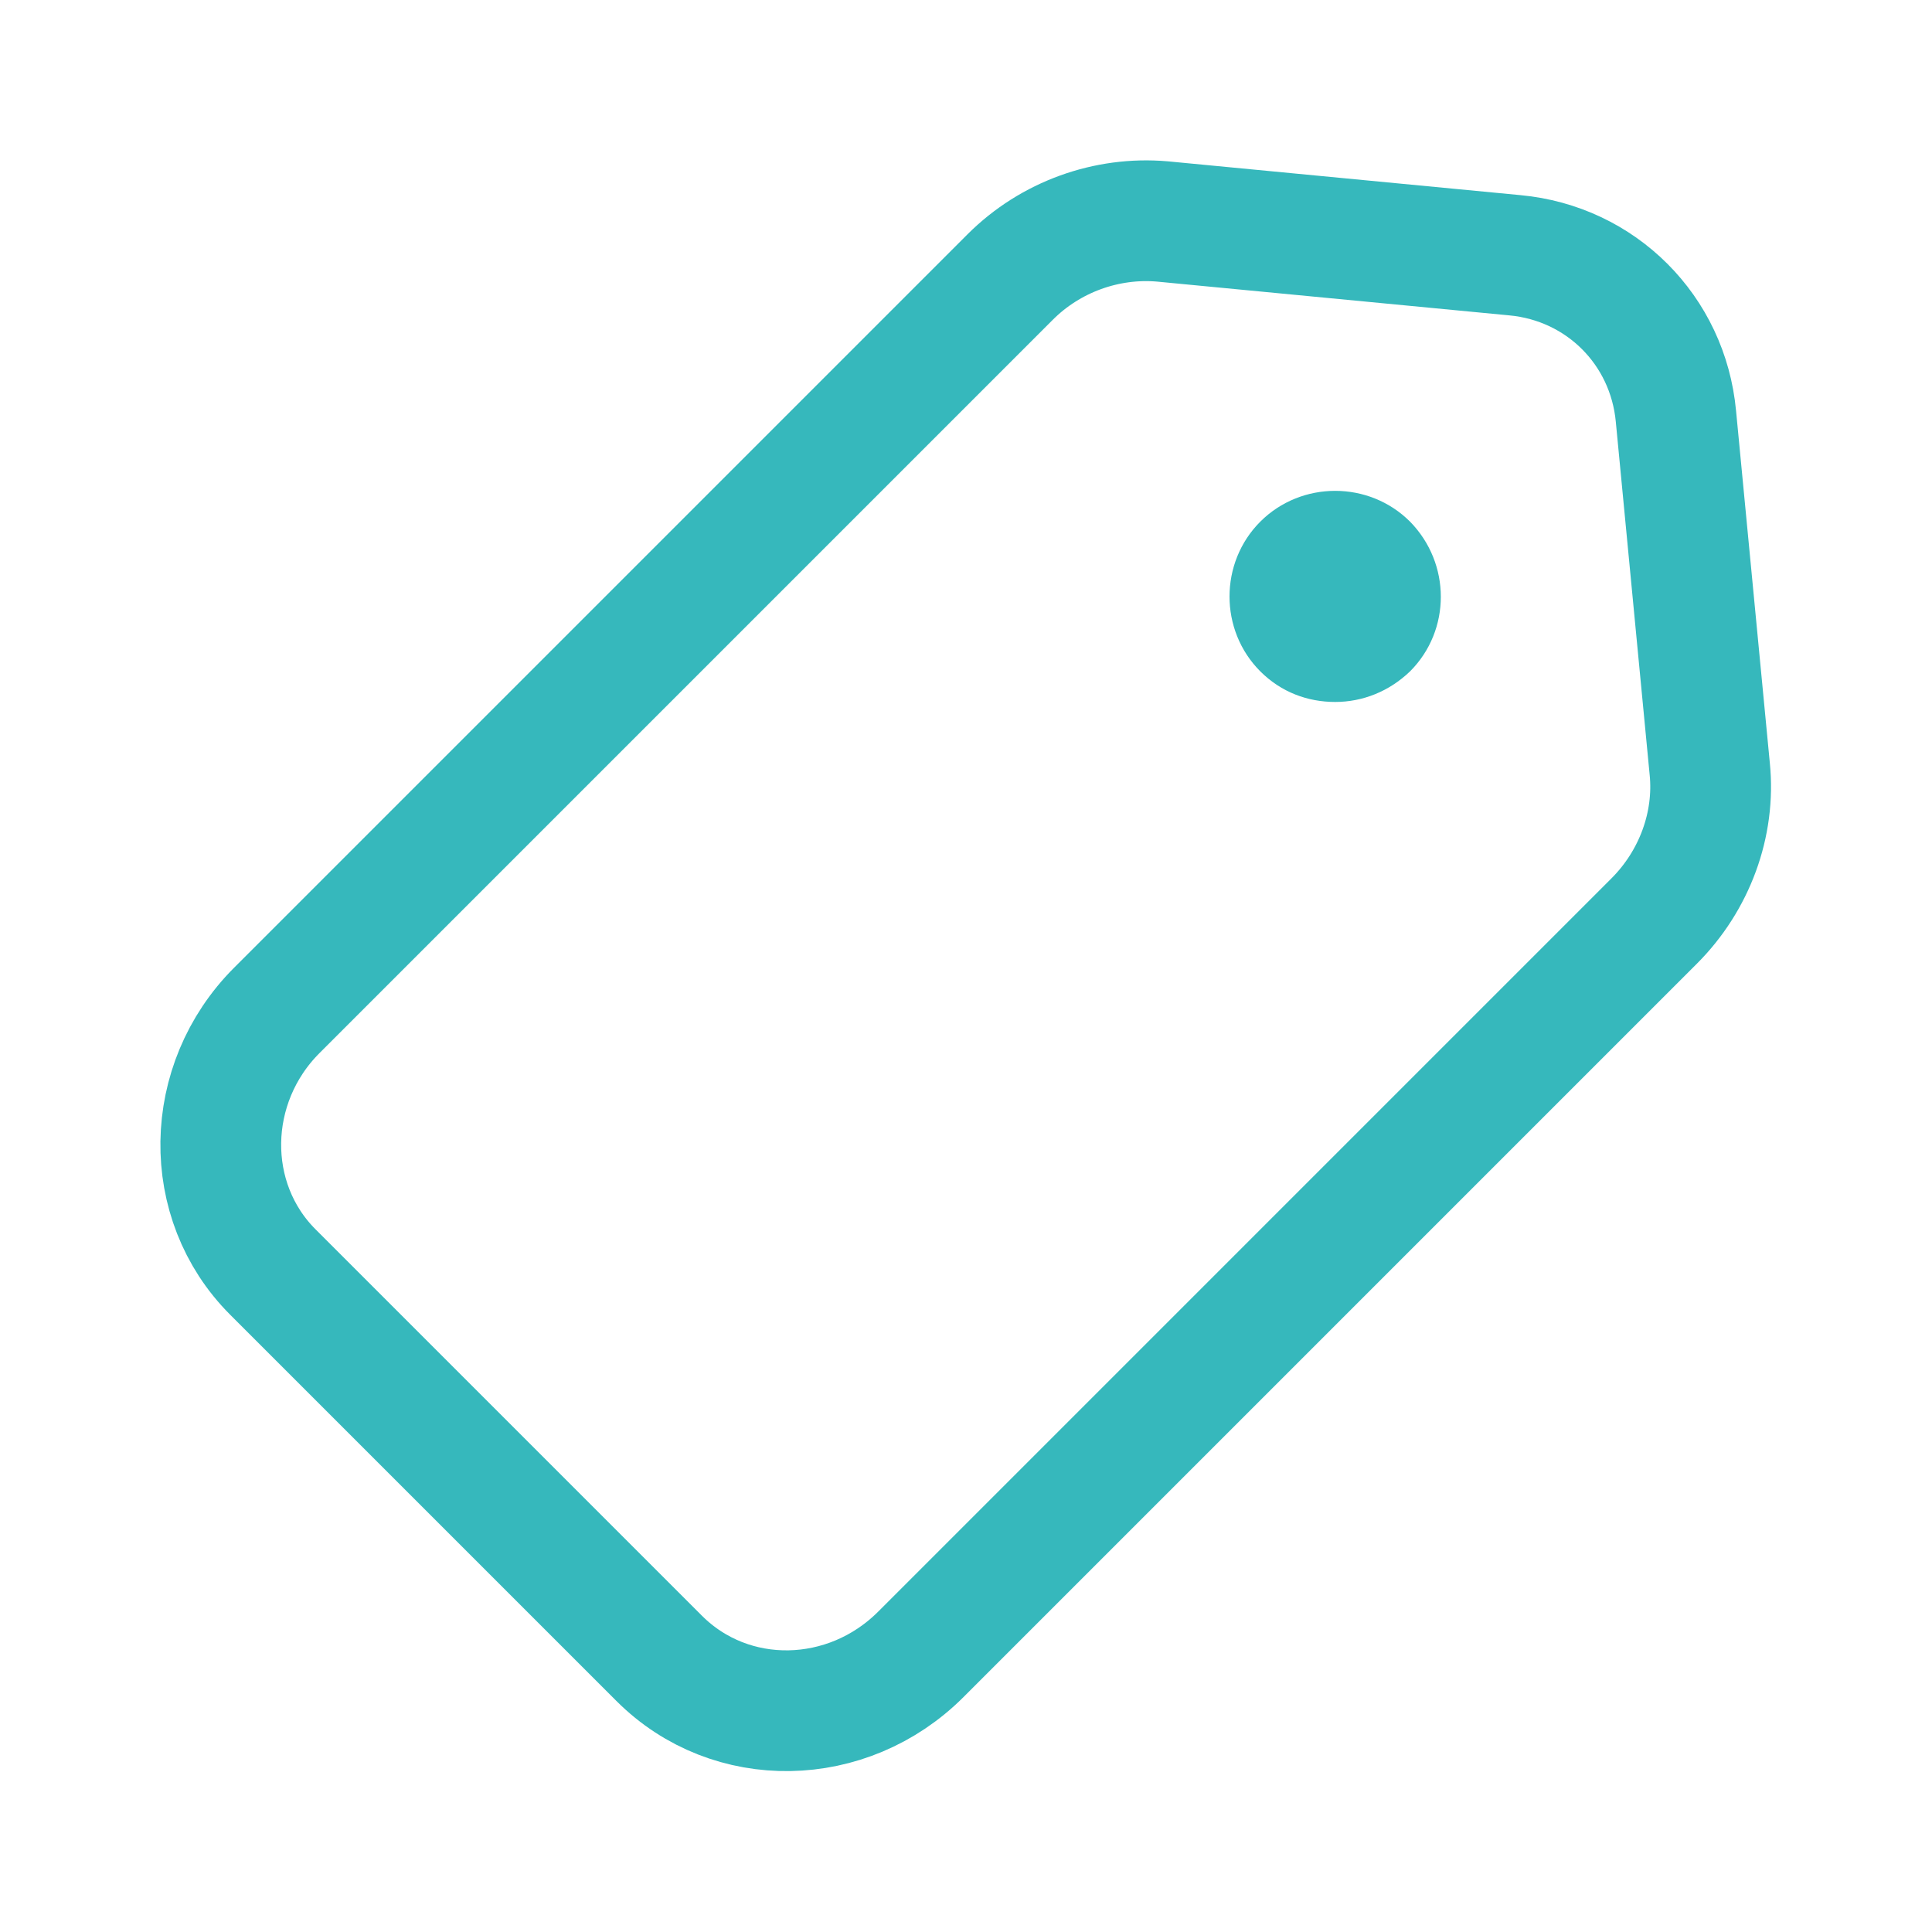 <svg width="24" height="24" viewBox="0 0 24 24" fill="none" xmlns="http://www.w3.org/2000/svg">
<path d="M8.189 20.601L3.389 15.801C2.509 14.921 2.529 13.461 3.439 12.551L12.549 3.441C13.049 2.941 13.749 2.691 14.439 2.751L18.819 3.171C19.889 3.271 20.719 4.101 20.819 5.171L21.239 9.551C21.309 10.241 21.049 10.941 20.549 11.441L11.439 20.551C10.529 21.461 9.079 21.491 8.189 20.601Z" stroke="#36B8BC" stroke-width="1.5" stroke-linecap="round" stroke-linejoin="round"/>
<path d="M17.516 6.48C17.006 5.97 16.166 5.97 15.656 6.48C15.146 6.99 15.146 7.83 15.656 8.34C15.916 8.6 16.246 8.72 16.586 8.72C16.926 8.72 17.256 8.59 17.516 8.34C18.026 7.83 18.026 7 17.516 6.48Z" fill="#36B8BC"/>
</svg>
